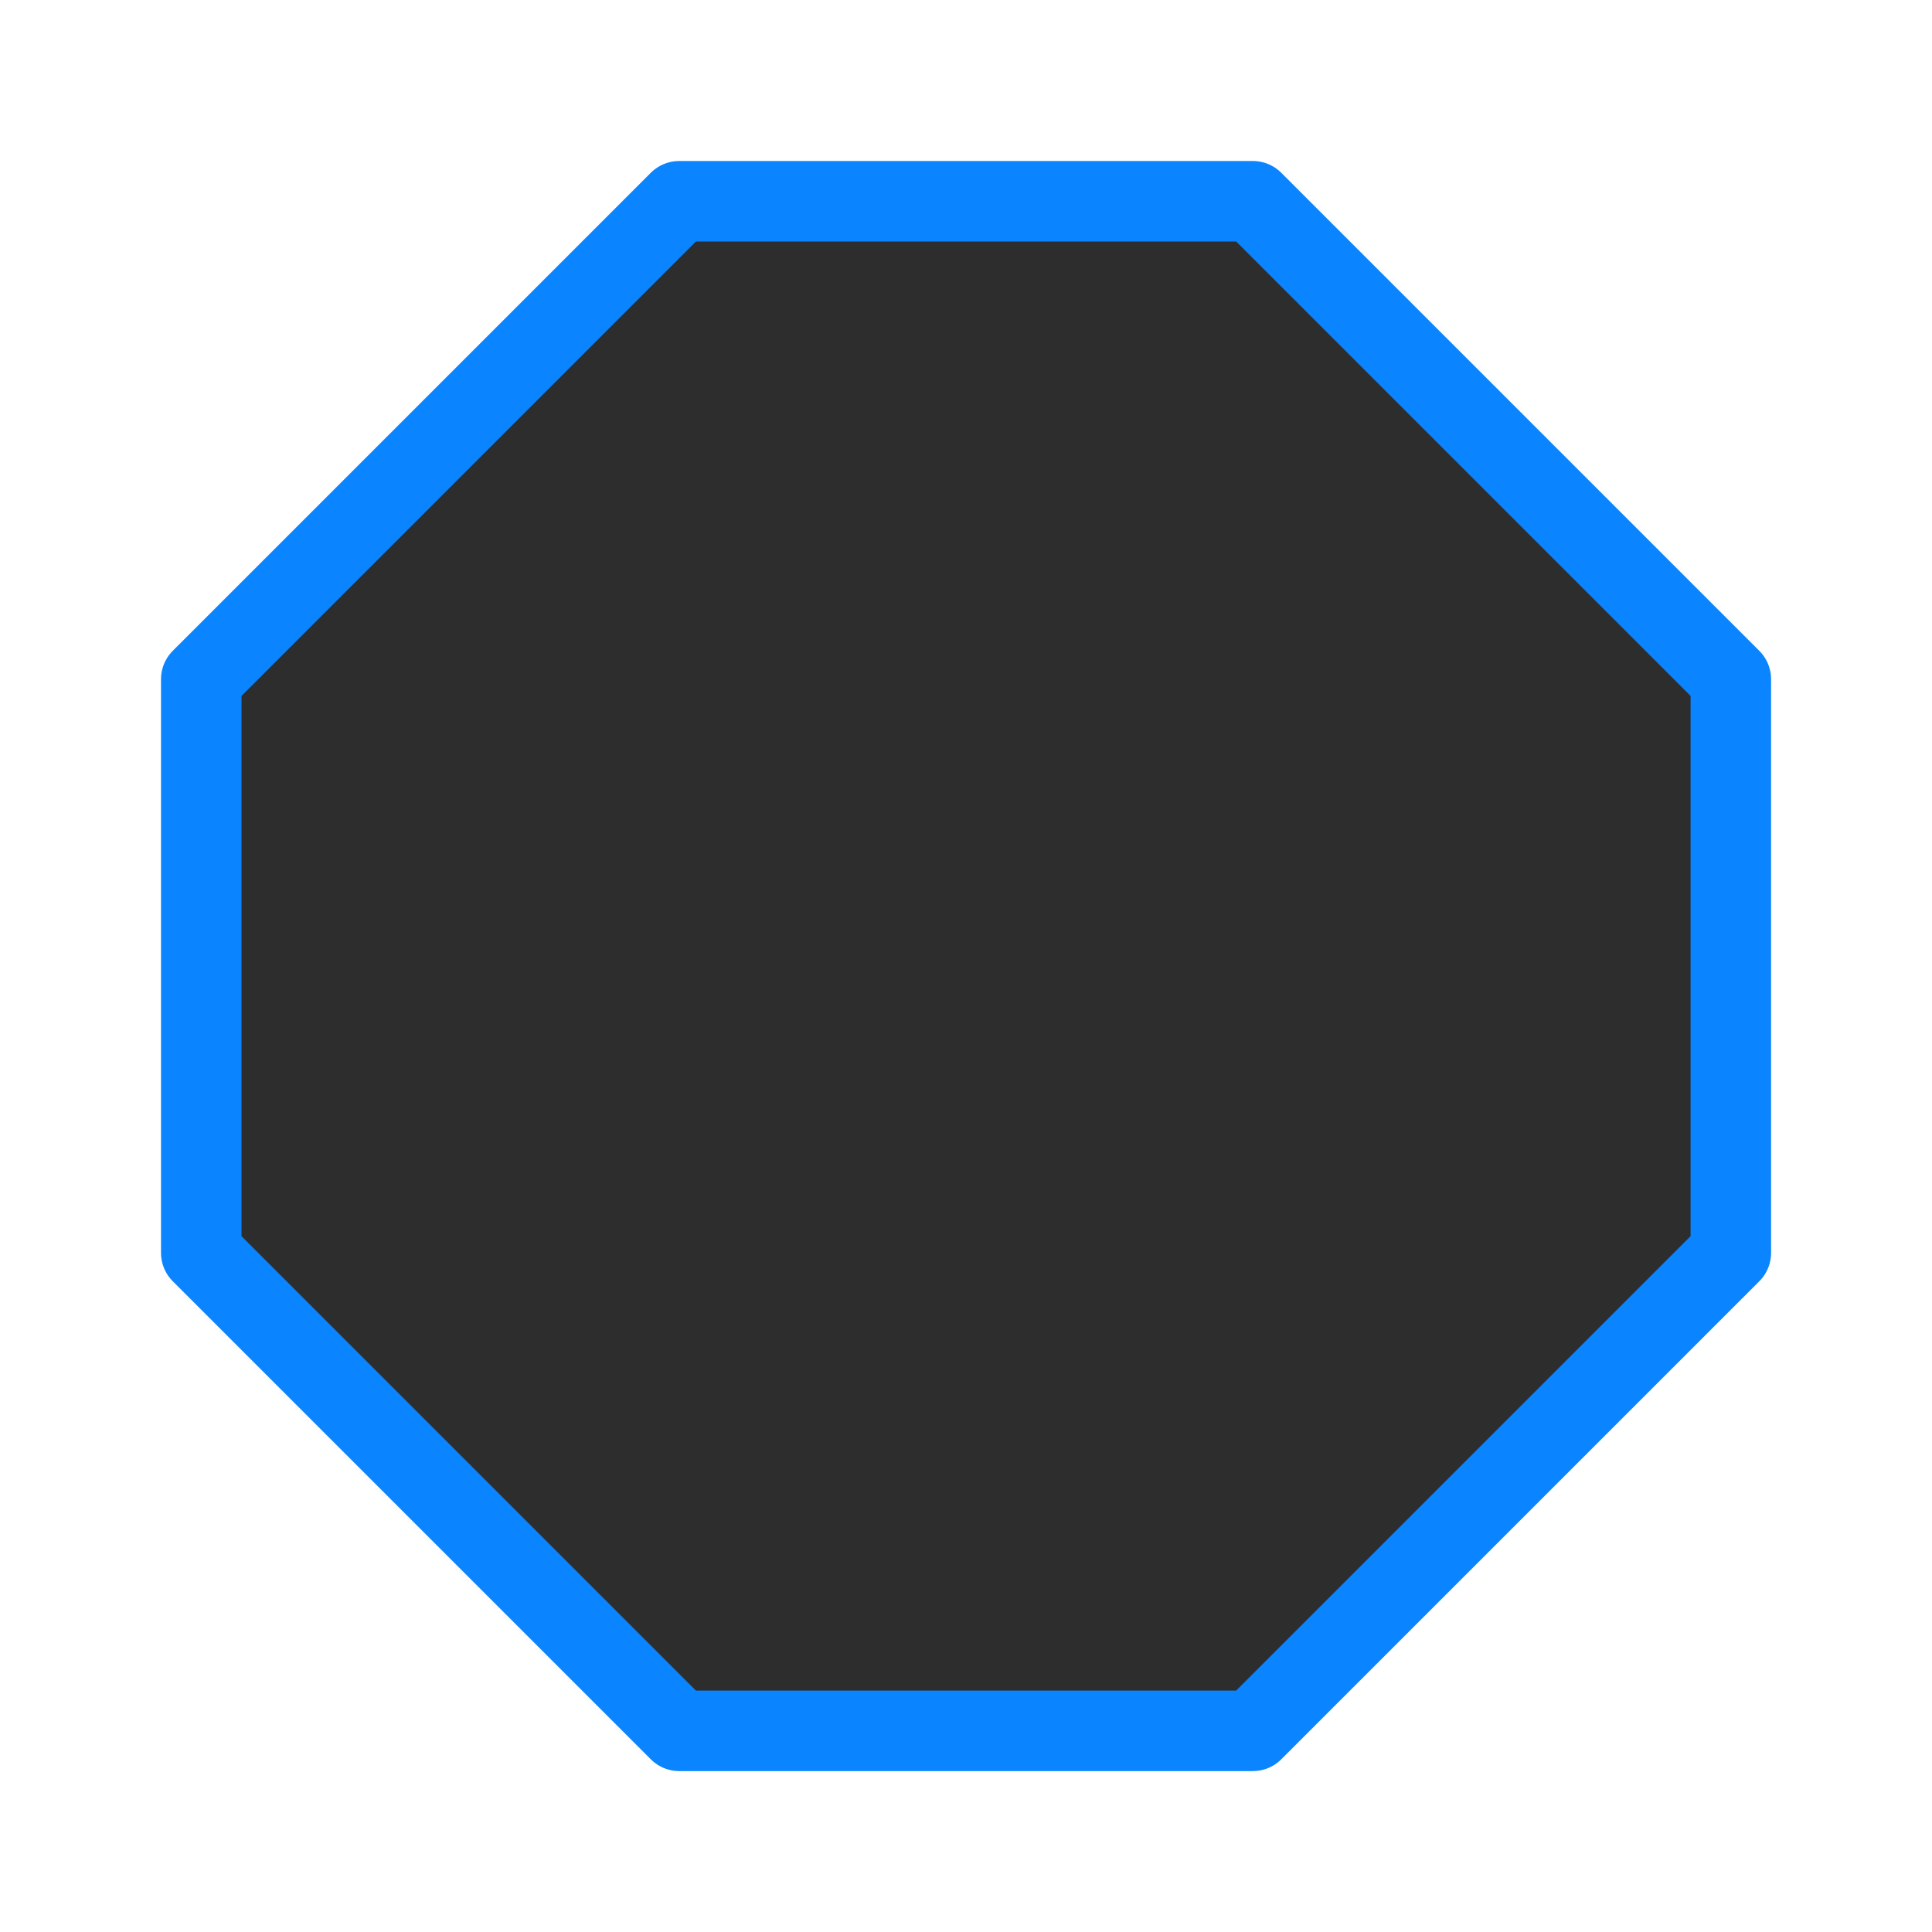 <svg viewBox="0 0 24 24" xmlns="http://www.w3.org/2000/svg" xmlns:xlink="http://www.w3.org/1999/xlink"><linearGradient id="a" gradientUnits="userSpaceOnUse" x1="11.864" x2="11.831" y1="21.356" y2="2.136"><stop offset="0" stop-color="#2d2d2d"/><stop offset="1" stop-color="#2d2d2d"/></linearGradient><path d="m8.438 2.5-5.938 5.938v7.125l5.938 5.938h7.125l5.938-5.938v-7.125l-5.938-5.938z" fill="url(#a)" stroke="#0a84ff" stroke-linecap="round" stroke-linejoin="round"/></svg>